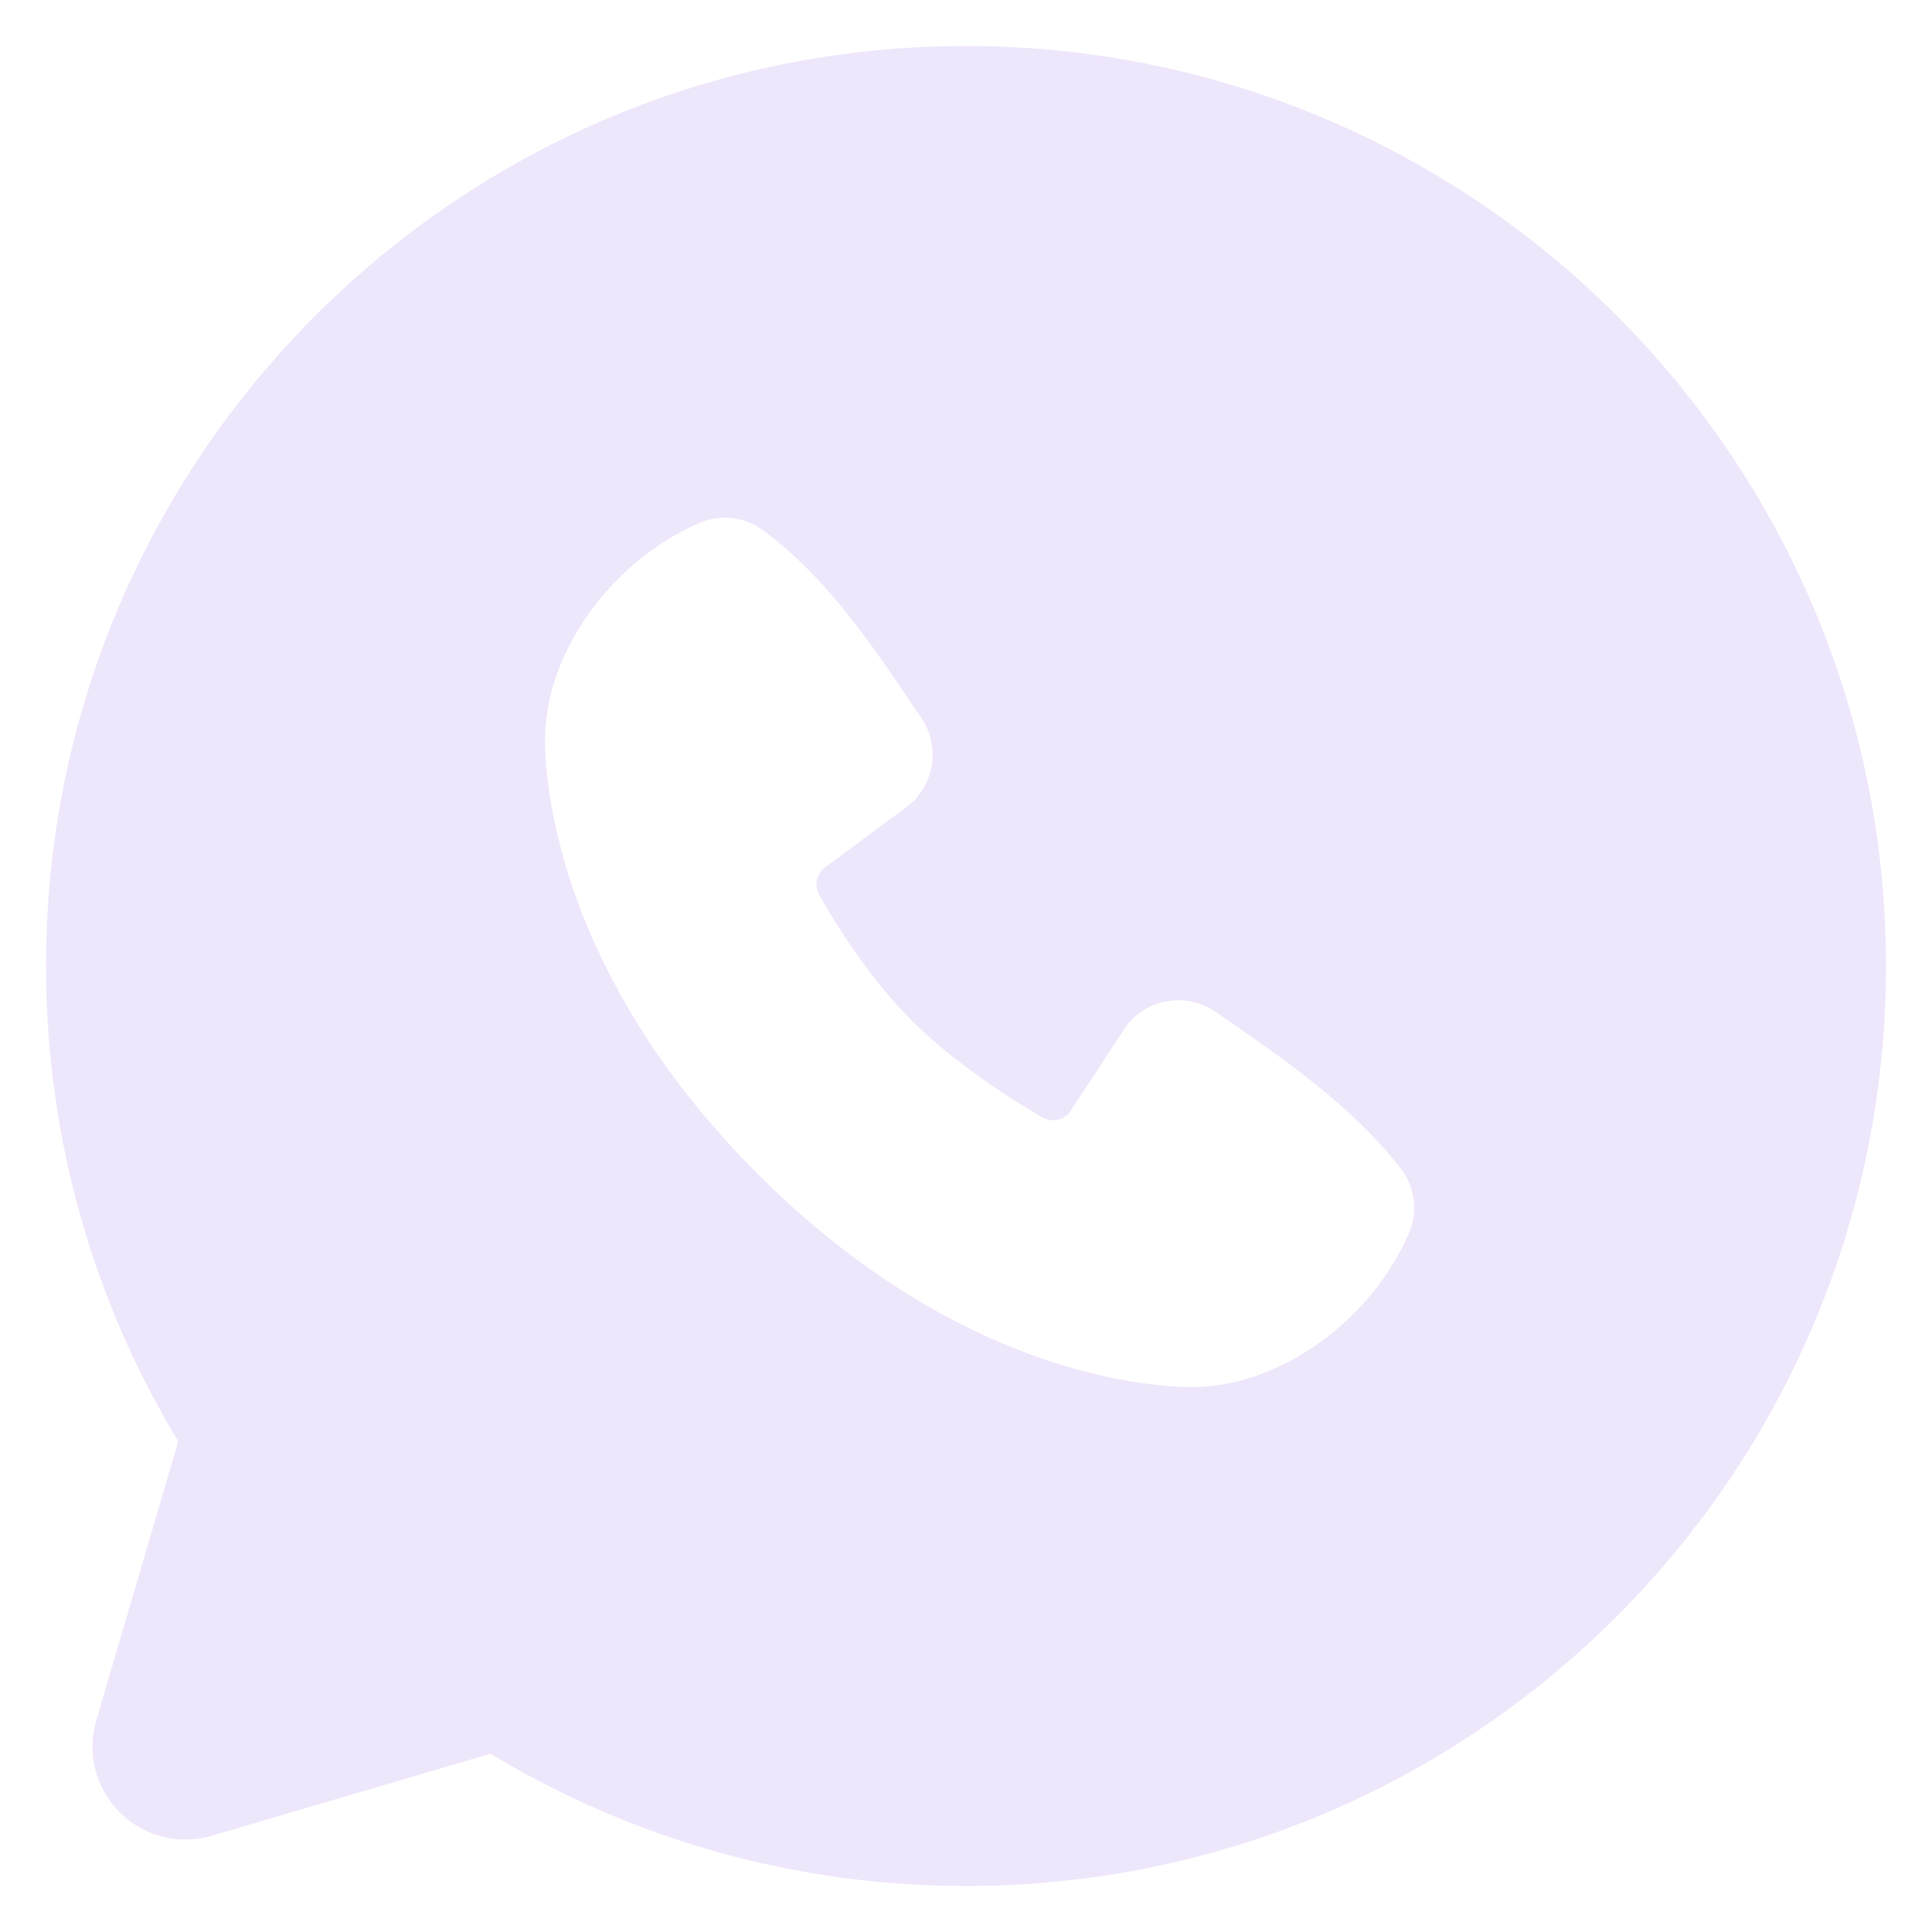 <svg width="28" height="28" viewBox="0 0 28 28" fill="none" xmlns="http://www.w3.org/2000/svg">
<path fill-rule="evenodd" clip-rule="evenodd" d="M14 0.667C6.636 0.667 0.667 6.636 0.667 14C0.667 16.52 1.367 18.88 2.584 20.89L1.395 24.933C1.326 25.165 1.322 25.412 1.382 25.646C1.441 25.88 1.563 26.094 1.734 26.265C1.905 26.437 2.119 26.558 2.354 26.618C2.588 26.678 2.835 26.674 3.067 26.605L7.109 25.416C9.188 26.673 11.571 27.337 14 27.333C21.364 27.333 27.333 21.364 27.333 14C27.333 6.636 21.364 0.667 14 0.667ZM10.984 17.017C13.681 19.713 16.256 20.069 17.165 20.102C18.548 20.153 19.895 19.097 20.419 17.872C20.485 17.719 20.509 17.552 20.488 17.387C20.468 17.222 20.403 17.066 20.301 16.934C19.571 16.001 18.583 15.331 17.617 14.664C17.416 14.524 17.168 14.469 16.926 14.508C16.684 14.547 16.467 14.678 16.32 14.874L15.52 16.095C15.478 16.16 15.412 16.207 15.337 16.226C15.261 16.245 15.181 16.234 15.113 16.196C14.571 15.885 13.78 15.357 13.212 14.789C12.644 14.221 12.148 13.466 11.869 12.959C11.835 12.894 11.825 12.819 11.841 12.748C11.858 12.676 11.899 12.613 11.959 12.57L13.191 11.656C13.366 11.503 13.48 11.291 13.509 11.06C13.539 10.829 13.482 10.595 13.351 10.402C12.753 9.528 12.057 8.416 11.048 7.678C10.918 7.584 10.765 7.525 10.605 7.508C10.445 7.49 10.284 7.515 10.136 7.579C8.909 8.104 7.848 9.45 7.899 10.836C7.932 11.745 8.288 14.32 10.984 17.017Z" fill="#EEE6FB"/>
</svg>
